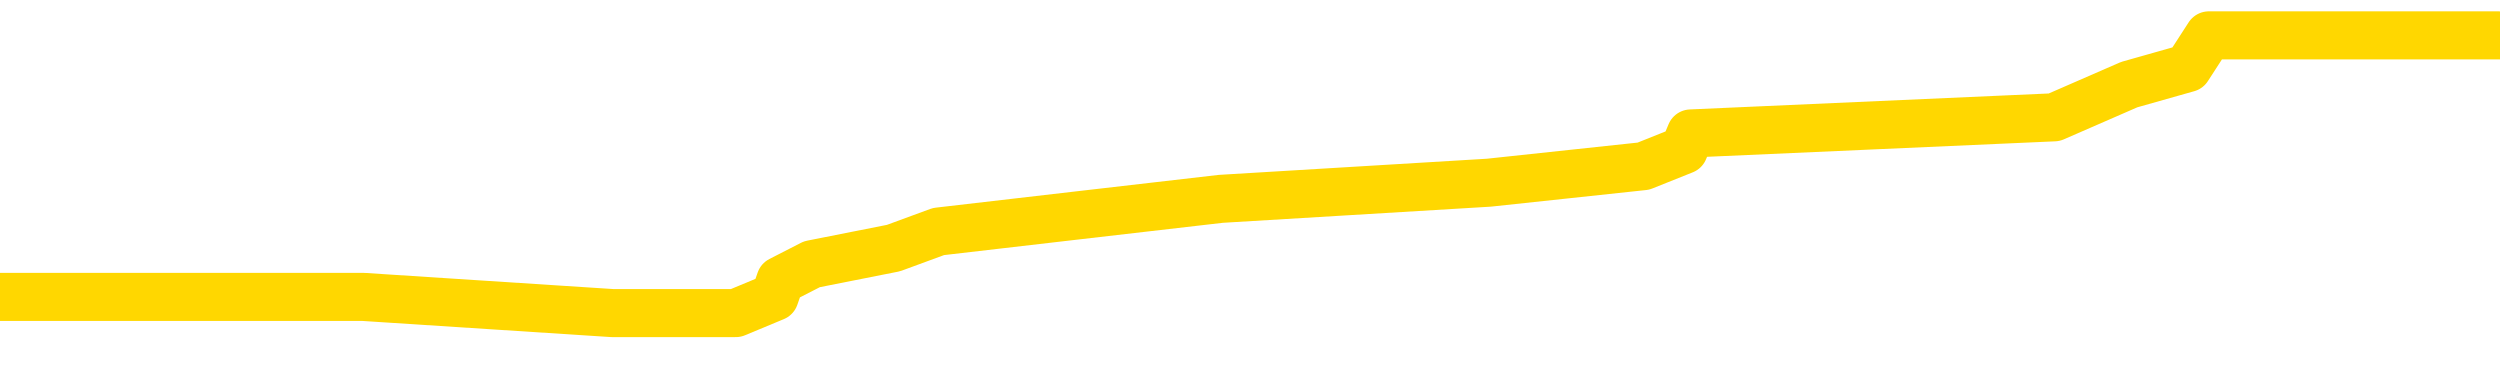 <svg xmlns="http://www.w3.org/2000/svg" version="1.1" viewBox="0 0 6500 1000">
	<path fill="none" stroke="gold" stroke-width="125" stroke-linecap="round" stroke-linejoin="round" d="M0 103107  L-747421 103107 L-747237 103065 L-746747 102980 L-746453 102938 L-746142 102853 L-745907 102810 L-745854 102725 L-745795 102640 L-745641 102598 L-745601 102513 L-745468 102470 L-745176 102428 L-744635 102428 L-744025 102385 L-743977 102385 L-743337 102343 L-743304 102343 L-742778 102343 L-742645 102301 L-742255 102216 L-741927 102131 L-741810 102046 L-741599 101961 L-740882 101961 L-740312 101918 L-740205 101918 L-740030 101876 L-739809 101791 L-739407 101749 L-739381 101664 L-738453 101579 L-738366 101494 L-738284 101409 L-738214 101324 L-737916 101281 L-737764 101197 L-735874 101239 L-735773 101239 L-735511 101239 L-735217 101281 L-735076 101197 L-734827 101197 L-734792 101154 L-734633 101112 L-734170 101027 L-733917 100984 L-733704 100899 L-733453 100857 L-733104 100814 L-732177 100729 L-732083 100645 L-731672 100602 L-730502 100517 L-729313 100475 L-729220 100390 L-729193 100305 L-728927 100220 L-728628 100135 L-728499 100050 L-728462 99965 L-727647 99965 L-727263 100008 L-726203 100050 L-726141 100050 L-725876 100899 L-725405 101706 L-725212 102513 L-724949 103320 L-724612 103277 L-724476 103235 L-724021 103192 L-723278 103150 L-723260 103107 L-723095 103022 L-723027 103022 L-722511 102980 L-721482 102980 L-721286 102938 L-720797 102895 L-720435 102853 L-720026 102853 L-719641 102895 L-717937 102895 L-717839 102895 L-717768 102895 L-717706 102895 L-717522 102853 L-717185 102853 L-716545 102810 L-716468 102768 L-716407 102768 L-716220 102725 L-716140 102725 L-715963 102683 L-715944 102640 L-715714 102640 L-715326 102598 L-714438 102598 L-714398 102555 L-714310 102513 L-714283 102428 L-713275 102385 L-713125 102301 L-713101 102258 L-712968 102216 L-712928 102173 L-711670 102131 L-711612 102131 L-711072 102088 L-711020 102088 L-710973 102088 L-710578 102046 L-710438 102003 L-710238 101961 L-710092 101961 L-709927 101961 L-709650 102003 L-709292 102003 L-708739 101961 L-708094 101918 L-707836 101833 L-707682 101791 L-707281 101749 L-707241 101706 L-707120 101664 L-707058 101706 L-707044 101706 L-706951 101706 L-706658 101664 L-706506 101494 L-706176 101409 L-706098 101324 L-706022 101281 L-705795 101154 L-705729 101069 L-705501 100984 L-705449 100899 L-705284 100857 L-704278 100814 L-704095 100772 L-703544 100729 L-703151 100645 L-702753 100602 L-701903 100517 L-701825 100475 L-701246 100432 L-700805 100432 L-700564 100390 L-700406 100390 L-700006 100305 L-699985 100305 L-699540 100262 L-699135 100220 L-698999 100135 L-698824 100050 L-698687 99965 L-698437 99880 L-697437 99838 L-697355 99795 L-697220 99753 L-697181 99710 L-696291 99668 L-696075 99625 L-695632 99583 L-695515 99540 L-695458 99498 L-694782 99498 L-694681 99456 L-694653 99456 L-693311 99413 L-692905 99371 L-692866 99328 L-691937 99286 L-691839 99243 L-691706 99201 L-691302 99158 L-691276 99116 L-691183 99073 L-690967 99031 L-690555 98946 L-689402 98861 L-689110 98776 L-689081 98691 L-688473 98649 L-688223 98564 L-688204 98521 L-687274 98479 L-687223 98394 L-687100 98352 L-687083 98267 L-686927 98224 L-686752 98139 L-686615 98097 L-686559 98054 L-686451 98012 L-686366 97969 L-686132 97927 L-686057 97884 L-685749 97842 L-685631 97800 L-685461 97757 L-685370 97715 L-685267 97715 L-685244 97672 L-685167 97672 L-685069 97587 L-684702 97545 L-684598 97502 L-684094 97460 L-683642 97417 L-683604 97375 L-683580 97332 L-683539 97290 L-683411 97247 L-683310 97205 L-682868 97163 L-682586 97120 L-681994 97078 L-681863 97035 L-681589 96950 L-681436 96908 L-681283 96865 L-681198 96780 L-681120 96738 L-680934 96695 L-680884 96695 L-680856 96653 L-680777 96611 L-680753 96568 L-680470 96483 L-679866 96398 L-678871 96356 L-678573 96313 L-677839 96271 L-677594 96228 L-677505 96186 L-676927 96143 L-676229 96101 L-675477 96059 L-675158 96016 L-674775 95931 L-674698 95889 L-674064 95846 L-673878 95804 L-673790 95804 L-673661 95804 L-673348 95761 L-673299 95719 L-673157 95676 L-673135 95634 L-672167 95591 L-671622 95549 L-671144 95549 L-671083 95549 L-670759 95549 L-670738 95507 L-670675 95507 L-670465 95464 L-670388 95422 L-670334 95379 L-670311 95337 L-670272 95294 L-670256 95252 L-669499 95209 L-669482 95167 L-668683 95124 L-668530 95082 L-667625 95039 L-667119 94997 L-666890 94912 L-666848 94912 L-666733 94870 L-666557 94827 L-665802 94870 L-665667 94827 L-665503 94785 L-665185 94742 L-665009 94657 L-663987 94572 L-663964 94487 L-663713 94445 L-663500 94360 L-662866 94318 L-662628 94233 L-662595 94148 L-662417 94063 L-662337 93978 L-662247 93935 L-662183 93850 L-661742 93766 L-661719 93723 L-661178 93681 L-660922 93638 L-660427 93596 L-659550 93553 L-659513 93511 L-659461 93468 L-659420 93426 L-659302 93383 L-659026 93341 L-658819 93256 L-658622 93171 L-658598 93086 L-658548 93001 L-658509 92959 L-658431 92916 L-657834 92831 L-657773 92789 L-657670 92746 L-657516 92704 L-656884 92661 L-656203 92619 L-655900 92534 L-655554 92492 L-655356 92449 L-655308 92364 L-654987 92322 L-654360 92279 L-654213 92237 L-654177 92194 L-654119 92152 L-654042 92067 L-653801 92067 L-653713 92025 L-653619 91982 L-653325 91940 L-653191 91897 L-653130 91855 L-653093 91770 L-652821 91770 L-651815 91727 L-651640 91685 L-651589 91685 L-651296 91642 L-651104 91557 L-650771 91515 L-650264 91473 L-649702 91388 L-649687 91303 L-649671 91260 L-649570 91175 L-649456 91090 L-649416 91005 L-649379 90963 L-649313 90963 L-649285 90921 L-649146 90963 L-648853 90963 L-648803 90963 L-648698 90963 L-648434 90921 L-647969 90878 L-647824 90878 L-647770 90793 L-647712 90751 L-647521 90708 L-647156 90666 L-646942 90666 L-646747 90666 L-646689 90666 L-646630 90581 L-646476 90538 L-646207 90496 L-645777 90708 L-645761 90708 L-645684 90666 L-645620 90623 L-645491 90326 L-645467 90284 L-645183 90241 L-645135 90199 L-645081 90156 L-644618 90114 L-644580 90114 L-644539 90071 L-644349 90029 L-643868 89986 L-643381 89944 L-643365 89901 L-643327 89859 L-643070 89816 L-642993 89732 L-642763 89689 L-642747 89604 L-642453 89519 L-642010 89477 L-641563 89434 L-641059 89392 L-640905 89349 L-640618 89307 L-640578 89222 L-640247 89180 L-640025 89137 L-639508 89052 L-639432 89010 L-639185 88925 L-638990 88840 L-638930 88797 L-638154 88755 L-638080 88755 L-637849 88712 L-637833 88712 L-637771 88670 L-637575 88628 L-637111 88628 L-637088 88585 L-636958 88585 L-635657 88585 L-635641 88585 L-635563 88543 L-635470 88543 L-635253 88543 L-635100 88500 L-634922 88543 L-634868 88585 L-634581 88628 L-634541 88628 L-634172 88628 L-633732 88628 L-633548 88628 L-633227 88585 L-632932 88585 L-632486 88500 L-632414 88458 L-631952 88373 L-631514 88330 L-631332 88288 L-629878 88203 L-629746 88160 L-629289 88076 L-629063 88033 L-628677 87948 L-628160 87863 L-627206 87778 L-626412 87693 L-625737 87651 L-625312 87566 L-625001 87523 L-624771 87396 L-624087 87269 L-624074 87141 L-623864 86971 L-623842 86929 L-623668 86844 L-622718 86802 L-622450 86717 L-621635 86674 L-621324 86589 L-621287 86547 L-621229 86462 L-620613 86419 L-619975 86335 L-618349 86292 L-617675 86250 L-617033 86250 L-616955 86250 L-616899 86250 L-616863 86250 L-616835 86207 L-616723 86122 L-616705 86080 L-616682 86037 L-616529 85995 L-616475 85910 L-616397 85867 L-616278 85825 L-616180 85783 L-616063 85740 L-615793 85655 L-615524 85613 L-615506 85528 L-615306 85485 L-615160 85400 L-614933 85358 L-614799 85315 L-614490 85273 L-614430 85230 L-614077 85146 L-613728 85103 L-613627 85061 L-613563 84976 L-613503 84933 L-613119 84848 L-612738 84806 L-612634 84763 L-612373 84721 L-612102 84636 L-611943 84594 L-611910 84551 L-611849 84509 L-611707 84466 L-611523 84424 L-611479 84381 L-611191 84381 L-611175 84339 L-610941 84339 L-610880 84296 L-610842 84296 L-610262 84254 L-610129 84211 L-610105 84042 L-610087 83744 L-610070 83405 L-610053 83065 L-610029 82725 L-610013 82470 L-609992 82173 L-609975 81876 L-609952 81706 L-609935 81536 L-609913 81409 L-609897 81324 L-609848 81197 L-609776 81069 L-609741 80857 L-609717 80687 L-609681 80517 L-609640 80347 L-609603 80262 L-609587 80092 L-609563 79965 L-609526 79880 L-609509 79753 L-609486 79668 L-609468 79583 L-609450 79498 L-609434 79413 L-609405 79286 L-609379 79158 L-609333 79116 L-609317 79031 L-609275 78988 L-609227 78904 L-609156 78819 L-609141 78734 L-609125 78649 L-609063 78606 L-609023 78564 L-608984 78521 L-608818 78479 L-608753 78436 L-608737 78394 L-608693 78309 L-608634 78267 L-608422 78224 L-608388 78182 L-608346 78139 L-608268 78097 L-607731 78054 L-607652 78012 L-607548 77927 L-607459 77884 L-607283 77842 L-606933 77800 L-606777 77757 L-606339 77715 L-606182 77672 L-606052 77630 L-605349 77545 L-605147 77502 L-604187 77417 L-603704 77375 L-603605 77375 L-603513 77332 L-603268 77290 L-603195 77247 L-602752 77163 L-602656 77120 L-602641 77078 L-602625 77035 L-602600 76993 L-602134 76950 L-601917 76908 L-601778 76865 L-601484 76823 L-601395 76780 L-601354 76738 L-601324 76695 L-601152 76653 L-601093 76611 L-601016 76568 L-600936 76526 L-600866 76526 L-600557 76483 L-600472 76441 L-600258 76398 L-600223 76356 L-599539 76313 L-599441 76271 L-599235 76228 L-599189 76186 L-598910 76143 L-598848 76101 L-598831 76016 L-598753 75974 L-598445 75889 L-598421 75846 L-598367 75761 L-598344 75719 L-598222 75676 L-598086 75591 L-597842 75549 L-597716 75549 L-597069 75507 L-597053 75507 L-597029 75507 L-596848 75422 L-596772 75379 L-596680 75337 L-596253 75294 L-595837 75252 L-595444 75167 L-595365 75124 L-595346 75082 L-594983 75039 L-594746 74997 L-594518 74954 L-594205 74912 L-594127 74870 L-594046 74785 L-593868 74700 L-593853 74657 L-593587 74572 L-593507 74530 L-593277 74487 L-593051 74445 L-592735 74445 L-592560 74402 L-592199 74402 L-591807 74360 L-591738 74275 L-591674 74233 L-591534 74148 L-591482 74105 L-591380 74020 L-590879 73978 L-590681 73935 L-590435 73893 L-590249 73850 L-589950 73808 L-589873 73766 L-589707 73681 L-588823 73638 L-588794 73553 L-588671 73468 L-588093 73426 L-588015 73383 L-587301 73383 L-586989 73383 L-586776 73383 L-586760 73383 L-586373 73383 L-585848 73298 L-585402 73256 L-585072 73214 L-584920 73171 L-584594 73171 L-584415 73129 L-584334 73129 L-584127 73044 L-583952 73001 L-583023 72959 L-582134 72916 L-582095 72874 L-581867 72874 L-581487 72831 L-580700 72789 L-580466 72746 L-580390 72704 L-580032 72661 L-579460 72577 L-579194 72534 L-578807 72492 L-578703 72492 L-578533 72492 L-577915 72492 L-577704 72492 L-577396 72492 L-577343 72449 L-577215 72407 L-577162 72364 L-577043 72322 L-576707 72237 L-575747 72194 L-575616 72109 L-575414 72067 L-574783 72025 L-574472 71982 L-574058 71940 L-574030 71897 L-573885 71855 L-573465 71812 L-572132 71812 L-572085 71770 L-571957 71685 L-571940 71642 L-571362 71557 L-571157 71515 L-571127 71473 L-571086 71430 L-571029 71388 L-570991 71345 L-570913 71303 L-570770 71260 L-570316 71218 L-570197 71175 L-569912 71133 L-569539 71090 L-569443 71048 L-569116 71005 L-568762 70963 L-568592 70921 L-568545 70878 L-568436 70836 L-568347 70793 L-568319 70751 L-568242 70666 L-567939 70623 L-567905 70538 L-567833 70496 L-567466 70453 L-567130 70411 L-567049 70411 L-566829 70369 L-566658 70326 L-566630 70284 L-566133 70241 L-565584 70156 L-564703 70114 L-564605 70029 L-564528 69986 L-564254 69944 L-564006 69859 L-563932 69816 L-563871 69732 L-563752 69689 L-563709 69647 L-563599 69604 L-563523 69519 L-562822 69477 L-562577 69434 L-562537 69392 L-562380 69349 L-561781 69349 L-561554 69349 L-561462 69349 L-560987 69349 L-560390 69264 L-559870 69222 L-559849 69180 L-559704 69137 L-559384 69137 L-558842 69137 L-558610 69137 L-558439 69137 L-557953 69095 L-557725 69052 L-557640 69010 L-557294 68967 L-556968 68967 L-556445 68925 L-556118 68882 L-555517 68840 L-555320 68755 L-555268 68712 L-555227 68670 L-554946 68628 L-554261 68543 L-553951 68500 L-553926 68415 L-553735 68373 L-553512 68330 L-553426 68288 L-552763 68203 L-552738 68160 L-552517 68076 L-552187 68033 L-551835 67948 L-551630 67906 L-551397 67821 L-551139 67778 L-550950 67693 L-550903 67651 L-550676 67608 L-550641 67566 L-550485 67523 L-550270 67481 L-550097 67439 L-550006 67396 L-549728 67354 L-549485 67311 L-549169 67269 L-548743 67269 L-548706 67269 L-548222 67269 L-547989 67269 L-547777 67226 L-547551 67184 L-547001 67184 L-546754 67141 L-545920 67141 L-545864 67099 L-545842 67056 L-545685 67014 L-545223 66971 L-545182 66929 L-544842 66844 L-544709 66802 L-544486 66759 L-543914 66717 L-543442 66674 L-543248 66632 L-543055 66589 L-542865 66547 L-542764 66504 L-542395 66462 L-542349 66419 L-542268 66377 L-540974 66335 L-540926 66292 L-540658 66292 L-540512 66292 L-539961 66292 L-539845 66250 L-539763 66207 L-539404 66165 L-539180 66122 L-538899 66080 L-538570 65995 L-538062 65952 L-537949 65910 L-537870 65867 L-537706 65825 L-537412 65825 L-536943 65825 L-536746 65867 L-536696 65867 L-536046 65825 L-535924 65783 L-535470 65783 L-535434 65740 L-534966 65698 L-534855 65655 L-534839 65613 L-534623 65613 L-534442 65570 L-533910 65570 L-532881 65570 L-532681 65528 L-532223 65485 L-531275 65400 L-531176 65358 L-530822 65273 L-530762 65230 L-530747 65188 L-530712 65146 L-530342 65103 L-530222 65061 L-529980 65018 L-529817 64976 L-529629 64933 L-529508 64891 L-528438 64806 L-527580 64763 L-527367 64678 L-527270 64636 L-527096 64551 L-526763 64509 L-526691 64466 L-526633 64424 L-526458 64424 L-526069 64381 L-525834 64339 L-525723 64296 L-525606 64254 L-524625 64211 L-524599 64169 L-524005 64084 L-523972 64084 L-523824 64042 L-523539 63999 L-522628 63999 L-521681 63999 L-521528 63957 L-521426 63957 L-521294 63914 L-521151 63872 L-521125 63829 L-521011 63787 L-520792 63744 L-520111 63702 L-519981 63659 L-519678 63617 L-519438 63532 L-519106 63490 L-518467 63447 L-518124 63362 L-518063 63320 L-517907 63320 L-516985 63320 L-516515 63320 L-516471 63320 L-516459 63277 L-516417 63235 L-516395 63192 L-516368 63150 L-516225 63107 L-515802 63065 L-515467 63065 L-515276 63022 L-514847 63022 L-514659 62980 L-514270 62895 L-513736 62853 L-513363 62810 L-513342 62810 L-513092 62768 L-512974 62725 L-512898 62683 L-512762 62640 L-512722 62598 L-512643 62555 L-512248 62513 L-511752 62470 L-511640 62385 L-511467 62343 L-511159 62301 L-510712 62258 L-510389 62216 L-510246 62131 L-509819 62046 L-509666 61961 L-509611 61876 L-508797 61833 L-508777 61791 L-508405 61749 L-508348 61749 L-507219 61706 L-507152 61706 L-506593 61664 L-506398 61621 L-506262 61579 L-506029 61536 L-505682 61494 L-505647 61409 L-505612 61366 L-505544 61281 L-505195 61239 L-505023 61197 L-504538 61154 L-504521 61112 L-504196 61069 L-504039 61027 L-502898 60942 L-502873 60899 L-502681 60814 L-502488 60772 L-502238 60729 L-502220 60687 L-501200 60645 L-500903 60602 L-500827 60560 L-500691 60475 L-500515 60432 L-499938 60347 L-499723 60305 L-499659 60262 L-499528 60220 L-499492 60135 L-498968 60092 L-498830 76823 L-498816 76823 L-498793 76823 L-498773 76823 L-498546 60050 L-497770 60050 L-497728 60050 L-497361 60050 L-497282 60008 L-497230 59965 L-496557 59923 L-495815 59880 L-495390 59880 L-494942 59838 L-493880 59795 L-493569 59710 L-493159 59710 L-493087 59668 L-492562 59668 L-492468 59668 L-492450 59668 L-492005 59625 L-491820 59540 L-491040 59456 L-490367 59413 L-489955 59286 L-489723 59201 L-489583 59158 L-489501 59073 L-489481 59031 L-489405 59031 L-489276 58988 L-488960 59031 L-488735 59031 L-488410 58988 L-488348 58988 L-487978 58988 L-487945 58988 L-487736 58988 L-487069 58988 L-486991 58988 L-486834 58904 L-486723 58904 L-486396 58861 L-486242 58819 L-485901 58819 L-485844 58734 L-485505 58649 L-485302 58606 L-485249 58521 L-483872 58479 L-483743 58436 L-483309 58394 L-482989 58352 L-482161 58267 L-482038 58224 L-481307 58139 L-481151 58054 L-481110 58012 L-481057 57969 L-481033 57927 L-480919 57884 L-480623 57842 L-480333 57800 L-480279 57757 L-480158 57715 L-480128 57672 L-480028 57630 L-479584 57630 L-479433 57587 L-478597 57587 L-478055 57545 L-477720 57545 L-477705 57502 L-477629 57460 L-477513 57417 L-477318 57375 L-477054 57332 L-476220 57290 L-476123 57247 L-475602 57205 L-475560 57163 L-475461 57120 L-474633 57120 L-474498 57078 L-474159 57078 L-473605 57035 L-473225 56993 L-473062 56950 L-472752 56908 L-471940 56865 L-471634 56823 L-471365 56823 L-471043 56823 L-470723 56865 L-470447 56865 L-469618 56780 L-469523 56738 L-469431 56611 L-469326 56483 L-468940 56356 L-468460 56271 L-468443 56228 L-468325 56186 L-467957 56101 L-467862 56059 L-467028 55974 L-466951 55931 L-466651 55889 L-466561 55846 L-466153 55761 L-466043 55676 L-465344 55634 L-464871 55591 L-464811 55549 L-464592 55464 L-464318 55422 L-464205 55379 L-463178 55337 L-462791 55294 L-462771 55252 L-462438 55209 L-462194 55167 L-461760 55124 L-461650 55082 L-461533 55039 L-461081 54954 L-460490 54912 L-460154 54870 L-458261 54827 L-458147 54742 L-457936 54700 L-456617 54657 L-456511 45103 L-456445 35676 L-456409 26971 L-456347 26971 L-455847 36441 L-455172 45783 L-455150 54402 L-454880 54318 L-453912 54318 L-453223 54275 L-453061 54233 L-452520 54190 L-452430 54148 L-451411 54105 L-450463 54020 L-450097 54063 L-449995 54105 L-449406 54105 L-449347 54105 L-449246 54063 L-448806 53978 L-448699 53935 L-448257 53893 L-447257 53766 L-447001 53638 L-446898 53511 L-446768 53426 L-446401 53341 L-445820 53256 L-445789 53214 L-445474 53171 L-443491 53129 L-443375 53086 L-443307 53086 L-442949 53044 L-441330 53001 L-441153 53001 L-441008 53001 L-440186 53044 L-440133 53086 L-440078 53086 L-439644 53086 L-438664 53129 L-438590 53129 L-437505 53086 L-437292 53086 L-436576 53001 L-436188 52959 L-435969 52874 L-435649 52789 L-435156 52704 L-435028 52661 L-434799 52577 L-434567 52492 L-434508 52449 L-434218 52407 L-433946 52322 L-432916 52279 L-431251 52237 L-430832 52194 L-430695 52152 L-430538 52152 L-430233 52109 L-430005 52025 L-429847 51982 L-429687 51897 L-429518 51812 L-429471 51770 L-429417 51727 L-429396 51727 L-429010 51685 L-428760 51685 L-428489 51685 L-428329 51685 L-428239 51685 L-426580 51685 L-426415 51727 L-426035 51685 L-425575 51685 L-424966 51600 L-423873 51557 L-423441 51515 L-423410 51473 L-423348 51430 L-423330 51388 L-421626 51345 L-421584 51303 L-421118 51260 L-420931 51218 L-420899 51133 L-420304 51090 L-420254 51048 L-419931 51005 L-419881 50963 L-419670 50921 L-419652 50878 L-419386 50793 L-419333 50751 L-418864 50708 L-418354 50623 L-418275 50623 L-417981 50581 L-417964 50538 L-417926 50496 L-417855 50453 L-417698 50411 L-416751 50411 L-416695 50411 L-416174 50411 L-415982 50369 L-415881 50369 L-415655 50326 L-415145 50326 L-414757 51473 L-414687 51473 L-414339 51430 L-413982 51388 L-412853 50156 L-412802 50071 L-412576 50029 L-412542 49986 L-412417 49901 L-412318 49901 L-412053 49901 L-411313 49944 L-410735 49944 L-410441 49944 L-409735 49944 L-409557 49901 L-409533 49901 L-408898 49859 L-408586 49816 L-408190 49816 L-408160 49774 L-408139 49732 L-407985 49689 L-407300 49689 L-407284 49689 L-406944 49689 L-406671 49647 L-406634 49604 L-406578 49519 L-406556 49477 L-406484 49434 L-406152 49392 L-406046 49349 L-406017 49264 L-405819 49222 L-405666 49180 L-404798 49137 L-404236 49052 L-404220 49052 L-404118 49010 L-404016 49052 L-403870 49052 L-403791 49052 L-403754 49010 L-403698 48967 L-403625 48925 L-403480 48882 L-402998 48882 L-402594 48840 L-401727 48882 L-401707 48882 L-401450 48882 L-401373 48882 L-401344 48840 L-401333 48755 L-401316 48712 L-401023 48670 L-400984 48628 L-400912 48585 L-400838 48543 L-400633 48500 L-400473 48373 L-400172 48245 L-400095 48076 L-400078 47948 L-399861 47863 L-399630 47863 L-399520 47906 L-399150 47948 L-398992 47948 L-398761 47948 L-398592 47948 L-398447 47906 L-398315 47863 L-397039 47778 L-396636 47693 L-396575 47651 L-396458 47566 L-396033 47523 L-396018 47439 L-395956 47396 L-395682 47311 L-395570 47269 L-395288 47184 L-395010 47141 L-394585 47056 L-394563 47014 L-394485 46971 L-394359 46929 L-393773 46887 L-393381 46844 L-393046 46802 L-392457 46759 L-392354 46759 L-392184 46717 L-392048 46717 L-391220 46674 L-390035 46632 L-389999 46589 L-389943 46589 L-389723 46547 L-389518 46547 L-389363 46547 L-389106 46504 L-389030 46462 L-388487 46419 L-388451 46377 L-388202 46335 L-387814 46292 L-386989 46250 L-386631 46207 L-386320 46207 L-386062 46165 L-385839 46122 L-385432 46080 L-385316 46037 L-385132 45995 L-385079 45995 L-384891 45952 L-384720 45910 L-384691 45867 L-384411 45825 L-384100 45783 L-383962 45740 L-383653 45698 L-383459 45698 L-383443 45655 L-382724 45655 L-382590 45570 L-382293 45528 L-382202 45485 L-381602 45485 L-381563 45443 L-381485 45400 L-380864 45358 L-380713 45273 L-380672 45230 L-380362 45188 L-380170 45146 L-379977 45061 L-379921 44976 L-379613 44933 L-379560 44891 L-379506 44933 L-379480 44933 L-379355 44933 L-378545 44891 L-378468 44848 L-377927 44806 L-377659 44763 L-376999 44721 L-376092 44678 L-375850 44636 L-375318 44594 L-375101 44551 L-373993 44594 L-373943 44594 L-373168 44594 L-372620 44551 L-372509 44509 L-372356 44424 L-372301 44381 L-372135 44339 L-371758 44296 L-371310 44254 L-371256 44211 L-371101 44169 L-370421 44126 L-370201 44084 L-369683 44042 L-368834 43957 L-368818 43914 L-367027 43872 L-366473 43829 L-366356 43787 L-365350 43744 L-365313 43702 L-365081 43702 L-364988 43702 L-364948 43702 L-364616 43659 L-364264 43617 L-363999 43532 L-363712 43490 L-363402 43405 L-363148 43320 L-363054 43277 L-362564 43235 L-362357 43192 L-361791 43150 L-361677 43192 L-361325 43150 L-361274 43150 L-361234 43150 L-360630 43065 L-359897 42980 L-359315 42895 L-359080 42810 L-358540 42683 L-358387 42598 L-357885 42555 L-357676 42470 L-357653 42470 L-357594 42428 L-356631 42428 L-356454 42385 L-356012 42343 L-355987 42258 L-355832 42216 L-355751 42216 L-355600 42258 L-354954 42258 L-354904 42216 L-353784 42173 L-352800 42131 L-352738 42088 L-352018 42046 L-351153 42003 L-350774 41961 L-350555 41961 L-349796 41918 L-349744 41876 L-349434 41791 L-348583 41791 L-348390 41749 L-348213 41706 L-347989 41706 L-347862 41664 L-347670 41664 L-347438 41621 L-347268 41664 L-346981 41621 L-346702 41621 L-346619 41579 L-346448 41536 L-346432 41451 L-346278 41409 L-346239 41366 L-345463 41324 L-345387 41324 L-345155 41239 L-344728 41197 L-344382 41154 L-343799 41112 L-343530 41112 L-343271 41112 L-343142 41027 L-343126 40984 L-343012 40942 L-342988 40899 L-342754 40857 L-342718 40814 L-341402 40814 L-341346 40772 L-340667 40687 L-340095 40687 L-339969 40687 L-339816 40687 L-339739 40687 L-339427 40602 L-339154 40560 L-339065 40475 L-338963 40475 L-338035 40432 L-337959 40432 L-337595 40432 L-337571 40390 L-337534 40347 L-336759 40262 L-336667 40220 L-336527 40177 L-336125 40135 L-335863 40135 L-335620 40177 L-335406 40135 L-335325 40135 L-335249 40135 L-335172 40135 L-334986 40177 L-334919 40177 L-334670 40177 L-334615 40135 L-334477 40092 L-334397 40008 L-334284 39965 L-334061 39923 L-333897 39880 L-333856 39838 L-333686 39795 L-333315 39753 L-333301 39710 L-333185 39668 L-332463 39625 L-332427 39583 L-332294 39583 L-331947 39540 L-331535 39540 L-331499 39540 L-331421 39498 L-331382 39456 L-331018 39413 L-330814 39371 L-330799 39328 L-330453 39286 L-330105 39286 L-329779 39286 L-329677 39243 L-329524 39243 L-329330 39201 L-329098 39201 L-329006 39201 L-328850 39201 L-328773 39201 L-328732 39158 L-328619 39116 L-328596 39073 L-328345 39073 L-328206 38988 L-327628 38861 L-326800 38776 L-326312 38691 L-326191 38649 L-326152 38606 L-326140 38564 L-325988 38479 L-325887 38394 L-325654 38352 L-325263 38267 L-324959 38224 L-324943 38182 L-324773 38139 L-324534 38054 L-323938 38054 L-323334 38012 L-323294 38012 L-323254 38012 L-323101 37969 L-323048 37927 L-322985 37884 L-322917 37842 L-322862 37757 L-322837 37715 L-322790 37672 L-322696 37587 L-322559 37545 L-322405 37502 L-322273 37460 L-322232 37460 L-322197 37417 L-322135 37375 L-321862 37290 L-321547 37247 L-321506 37163 L-321421 37120 L-321244 37078 L-321006 37035 L-320649 36993 L-320619 36950 L-320050 36908 L-319927 36865 L-319691 36823 L-319668 36823 L-319387 36780 L-319101 36780 L-318846 36780 L-318274 36738 L-317977 36695 L-317901 36653 L-317202 36611 L-317124 36568 L-317089 36526 L-317063 36483 L-317011 36398 L-316818 36356 L-316677 36271 L-316641 36228 L-316601 36186 L-316006 36143 L-315773 36101 L-315490 36398 L-315435 36653 L-315362 36950 L-315283 37205 L-315047 37120 L-314803 37078 L-314668 37035 L-314561 36993 L-314482 36950 L-314095 36865 L-313968 36823 L-313815 36780 L-313777 36738 L-313631 36695 L-313410 36653 L-313236 36611 L-313167 36568 L-312346 36483 L-312329 36483 L-312035 36441 L-311247 36398 L-310937 36398 L-310791 36356 L-310563 36313 L-310362 36228 L-309425 36186 L-309388 36143 L-309366 36101 L-309325 36016 L-309056 35974 L-308460 35931 L-308396 35889 L-308361 35846 L-308344 35804 L-307649 35804 L-307447 35804 L-307415 35804 L-307082 35804 L-306974 35761 L-306350 35676 L-305845 35634 L-305808 35549 L-305366 35549 L-305270 35507 L-305111 35507 L-304798 35507 L-304785 35507 L-304345 35549 L-303863 35591 L-303734 35591 L-303414 35591 L-303346 35549 L-303042 35549 L-302866 35507 L-302672 35464 L-302429 35379 L-302232 35294 L-302206 35209 L-301628 35167 L-301558 35124 L-301148 35082 L-301094 35039 L-301048 34997 L-300684 34954 L-300538 34912 L-300332 34870 L-300236 34870 L-300081 34827 L-300019 34785 L-299872 34700 L-299771 34657 L-299214 34657 L-299192 34742 L-299020 34785 L-298478 34827 L-298417 34827 L-298363 34742 L-298335 34657 L-298263 34615 L-298247 34530 L-298184 34487 L-298147 34402 L-297992 34360 L-297667 34318 L-297101 34275 L-297086 34233 L-297024 34148 L-296923 34063 L-296876 34063 L-296634 34020 L-296212 34020 L-296057 34020 L-294315 33935 L-293774 33893 L-292830 33850 L-292421 33808 L-291880 33723 L-291683 33681 L-291515 33638 L-291219 33596 L-291104 33553 L-291089 33553 L-290934 33511 L-290794 33468 L-290718 33383 L-290586 33383 L-290238 33383 L-289867 33426 L-289269 33426 L-289094 33426 L-288937 33383 L-288669 33341 L-288517 33341 L-288226 33468 L-288202 33553 L-288119 33638 L-287892 33723 L-287192 33681 L-287065 33638 L-286634 33596 L-286540 33553 L-285335 33553 L-285286 33511 L-284993 33511 L-284589 33468 L-284313 33383 L-284294 33341 L-284176 33298 L-284100 33256 L-283919 33214 L-283439 33171 L-282987 33086 L-282577 33044 L-282547 33001 L-282128 32959 L-282014 32959 L-281896 32959 L-281881 32959 L-281687 32916 L-281665 32831 L-281433 32789 L-280990 32746 L-280670 32661 L-280206 32661 L-280040 32619 L-279885 32577 L-279729 32577 L-279276 32577 L-278957 32577 L-278902 32619 L-278531 32619 L-278493 32661 L-278167 32661 L-278050 32619 L-277951 32577 L-277625 32492 L-277238 32449 L-276977 32407 L-276619 32322 L-276363 32279 L-274192 32237 L-274143 32194 L-274121 32152 L-273709 32152 L-273647 32152 L-273577 32194 L-273346 32194 L-273036 32152 L-272732 32067 L-272688 32025 L-272380 31982 L-272247 31940 L-272031 31897 L-271319 31855 L-271163 31855 L-271025 31812 L-270876 31812 L-270855 31812 L-270661 31770 L-270636 31727 L-270544 31685 L-270523 31642 L-270506 31600 L-270406 31557 L-269477 31515 L-269019 31515 L-267927 31430 L-267505 31430 L-267101 31388 L-267062 31345 L-266809 31303 L-266034 31218 L-266018 31175 L-265994 31133 L-265801 31090 L-265064 31048 L-264795 31005 L-264755 30963 L-264356 30878 L-264331 30836 L-263541 30793 L-262861 30751 L-261490 30708 L-261220 30666 L-261172 30623 L-260634 30538 L-260601 30496 L-260499 30411 L-260176 30369 L-260096 30326 L-259827 30326 L-258915 30284 L-258776 30284 L-258527 30199 L-257982 30199 L-257560 30156 L-257367 30114 L-257351 30114 L-257213 30029 L-257119 29986 L-256992 29944 L-256732 29901 L-256707 29816 L-256616 29774 L-256306 29732 L-256246 29689 L-256129 29689 L-255779 29689 L-254968 29689 L-254737 29604 L-253908 29604 L-253676 29519 L-253459 29477 L-252941 29477 L-252303 29434 L-251886 29392 L-251564 29349 L-251083 29307 L-250658 29307 L-250597 29264 L-250248 29264 L-250207 29222 L-250194 29180 L-250094 29095 L-250049 29095 L-249563 29052 L-248762 29052 L-248428 29052 L-247346 29010 L-246866 28967 L-246843 28925 L-246703 28882 L-246148 28840 L-245451 28797 L-245142 28755 L-244920 28712 L-244815 28670 L-244713 28585 L-244042 28543 L-243948 28500 L-243926 28500 L-243848 28458 L-243670 28458 L-243498 28458 L-243318 28415 L-243304 28373 L-243228 28330 L-243064 28288 L-242549 28245 L-242533 28203 L-242393 28203 L-242030 28160 L-242006 28160 L-241875 28118 L-241851 28076 L-241488 28033 L-240963 27948 L-240869 27906 L-240653 27821 L-240560 27778 L-240535 27736 L-240071 27693 L-239994 27693 L-239592 27651 L-239142 27651 L-237890 27608 L-237851 27566 L-237420 27523 L-237387 27481 L-236668 27439 L-236491 27396 L-236356 27354 L-236049 27311 L-235994 27269 L-235969 27184 L-235953 27099 L-235778 27056 L-235589 27014 L-235081 27014 L-234708 26674 L-234369 26292 L-234331 25952 L-233612 25655 L-233518 25613 L-233479 25570 L-232938 25570 L-232915 25528 L-232512 25485 L-232086 25443 L-231815 25443 L-231636 25400 L-231390 25315 L-231367 25273 L-231310 25188 L-230693 25146 L-230191 25103 L-229804 25103 L-229185 25146 L-228968 25146 L-228813 25188 L-227521 25103 L-227422 25061 L-226979 24976 L-226648 24933 L-226348 24848 L-226105 24806 L-225370 24721 L-224791 24678 L-223962 24636 L-223861 24594 L-223304 24551 L-223166 24509 L-221524 24466 L-221463 24466 L-221369 24466 L-220402 24466 L-220225 24424 L-219938 24424 L-219720 24424 L-219642 24381 L-219370 24381 L-219255 24339 L-219102 24296 L-218792 24254 L-218713 24211 L-218622 24211 L-218545 24169 L-218429 24169 L-218250 24126 L-218158 24084 L-218119 24042 L-217616 24042 L-217398 23999 L-217268 23999 L-217113 23957 L-217059 23914 L-216934 23914 L-216549 23872 L-216041 23829 L-215968 23787 L-215488 23744 L-215411 23702 L-215311 23702 L-215077 23659 L-214613 23659 L-214383 23659 L-214366 23659 L-214134 23659 L-213979 23659 L-213918 23659 L-213725 23617 L-213454 23532 L-212702 23490 L-211749 23490 L-211713 23447 L-211488 23447 L-211049 23447 L-210768 23362 L-210419 23320 L-209350 23277 L-208423 23277 L-208292 23277 L-208245 23277 L-208176 23235 L-208021 23235 L-207944 23150 L-207770 23065 L-207335 22980 L-207131 22938 L-207071 22853 L-206488 22810 L-206334 22725 L-206219 22683 L-206178 22640 L-206009 22598 L-205872 22555 L-205661 22470 L-205583 22428 L-205560 22385 L-205351 22301 L-204941 22258 L-204917 22216 L-204694 22173 L-204548 22131 L-204514 22088 L-204500 22046 L-204478 22003 L-204244 21961 L-204059 21918 L-203842 21876 L-203816 21833 L-203127 21791 L-203024 21749 L-202988 21706 L-202967 21664 L-202773 21621 L-202720 21579 L-202603 21494 L-202522 21494 L-202411 21451 L-202096 21409 L-201637 21366 L-201382 21324 L-201148 21239 L-201018 21197 L-200665 21154 L-200606 21112 L-200453 21069 L-199881 20984 L-199795 20942 L-199641 20857 L-199345 20772 L-198975 20687 L-198672 20602 L-198596 20560 L-198191 20517 L-198023 20517 L-197879 20517 L-197339 20517 L-197278 20517 L-197262 20432 L-197096 20390 L-196890 20347 L-196816 20347 L-196723 20305 L-196313 20262 L-196297 20220 L-196274 20220 L-196081 20177 L-196004 20560 L-195833 20942 L-195771 21281 L-195756 21664 L-195241 21621 L-195020 21579 L-194401 21494 L-194147 21451 L-193953 21409 L-193914 21366 L-193841 21366 L-193775 21366 L-193125 21366 L-193086 21409 L-192912 21409 L-192846 21409 L-192172 21409 L-191783 21324 L-191521 21281 L-191284 21239 L-191206 21154 L-191190 21069 L-190988 21027 L-190617 20942 L-190392 20899 L-189756 20857 L-189736 20857 L-189349 20814 L-189256 20814 L-189198 20772 L-188921 20729 L-188612 20729 L-188535 20687 L-187684 20729 L-187341 20942 L-186904 21197 L-186470 21409 L-185975 21621 L-185826 21579 L-185557 21621 L-184319 21664 L-184263 21749 L-182499 21791 L-182308 21749 L-181298 21706 L-181147 21664 L-180772 21749 L-180451 21833 L-179845 21918 L-179776 22003 L-179599 21961 L-178770 21918 L-178631 21876 L-178245 21833 L-178060 21791 L-178017 21749 L-177897 21706 L-177687 21664 L-177239 21579 L-176891 21536 L-176759 21494 L-176350 21451 L-176000 21451 L-175715 21409 L-175521 21366 L-175366 21366 L-175203 21324 L-175134 21281 L-175034 21281 L-174801 21239 L-174685 21239 L-174631 21197 L-174089 21197 L-173625 21154 L-172443 21154 L-172310 21154 L-172285 21154 L-172232 21154 L-171565 21154 L-170530 21069 L-170336 21027 L-170157 20984 L-170005 20984 L-169964 20942 L-169949 20942 L-169888 20899 L-169563 20857 L-168402 20814 L-168209 20772 L-168031 20729 L-166917 20687 L-166058 20645 L-165951 20645 L-165478 20602 L-165285 20602 L-162963 20560 L-162886 20517 L-162765 20432 L-162730 20390 L-162693 20305 L-162598 20177 L-162383 20092 L-161801 20008 L-161415 19965 L-160642 19923 L-160564 19880 L-159867 19880 L-159326 19880 L-159285 19838 L-159155 19838 L-158690 19795 L-158652 19753 L-158517 19710 L-158149 19668 L-158119 19625 L-157969 19625 L-157569 19583 L-155745 19625 L-154938 19583 L-154219 19583 L-154202 19583 L-153889 19498 L-153327 19456 L-152826 19413 L-152307 19371 L-152285 19328 L-150541 19286 L-150372 19243 L-150177 19201 L-149283 19158 L-148764 19073 L-148554 19031 L-148296 18988 L-147587 18946 L-146636 18904 L-145978 18861 L-145939 18776 L-145652 18734 L-145570 18691 L-145474 18691 L-145342 18649 L-145265 18649 L-144530 18649 L-144193 18606 L-144143 18649 L-143888 18649 L-143601 18606 L-143176 18606 L-142595 18564 L-142337 18564 L-142185 18521 L-141938 18521 L-141899 18521 L-141102 18479 L-141064 18436 L-140887 18436 L-140478 18352 L-140250 18352 L-140173 18352 L-140042 18352 L-139926 18309 L-139578 18267 L-139514 18224 L-139362 18182 L-138621 18139 L-138510 18097 L-138340 18054 L-138301 18012 L-138006 18012 L-137604 18012 L-137428 18012 L-137334 18012 L-137024 17969 L-136223 17927 L-135764 17842 L-135244 17800 L-134756 17757 L-134060 17715 L-133014 17672 L-132745 17672 L-132691 17630 L-132530 17630 L-132279 17630 L-132033 17587 L-131954 17545 L-131740 17460 L-131428 17417 L-130964 17332 L-130950 17290 L-130653 17290 L-130640 17247 L-129649 17205 L-128976 17163 L-128642 17078 L-128025 17078 L-127888 17035 L-127250 16993 L-127119 16950 L-126168 16865 L-126069 16780 L-125509 16738 L-125101 16738 L-124672 16738 L-124581 16695 L-123747 16695 L-123383 16695 L-123344 16738 L-123212 16780 L-123035 16780 L-122818 16780 L-122764 16738 L-122607 16653 L-122354 16611 L-121254 16568 L-121177 16526 L-120957 16483 L-120826 16398 L-120790 16356 L-120597 16313 L-120497 16271 L-120014 16228 L-119729 16186 L-119569 16143 L-119474 16059 L-119203 16016 L-118933 15974 L-118917 15804 L-118778 15676 L-118640 15549 L-118313 15379 L-118004 15294 L-117964 15252 L-117888 15167 L-117772 15124 L-116922 15039 L-116595 14997 L-116264 14954 L-116131 14954 L-115915 14954 L-115899 14954 L-115219 14954 L-115125 14870 L-115102 14827 L-115086 14742 L-115048 14700 L-114636 14615 L-114367 14572 L-114327 14530 L-113958 14530 L-113748 14487 L-112665 14487 L-112649 14445 L-112620 14402 L-112600 14402 L-112223 14318 L-111968 14275 L-111720 14190 L-111581 14105 L-111449 14063 L-111117 14020 L-111024 13978 L-110963 13935 L-110405 13893 L-110344 13850 L-110188 13808 L-109994 13766 L-109801 13723 L-109786 13681 L-109747 13638 L-109709 13596 L-109438 13553 L-109315 13511 L-109282 13468 L-109183 13468 L-109027 13468 L-108886 13468 L-108602 13426 L-108277 13426 L-107581 13383 L-107558 13383 L-107048 13383 L-106202 13383 L-105839 13341 L-105685 13298 L-105081 13298 L-104911 13298 L-104850 13298 L-104795 13256 L-103739 13214 L-103721 13214 L-102815 13214 L-102794 13214 L-102627 13171 L-102384 13171 L-102334 13129 L-102280 13044 L-102142 13001 L-102103 12959 L-101174 12916 L-101119 12916 L-100997 12916 L-100925 12916 L-100810 12916 L-100631 12959 L-99649 12916 L-99510 12916 L-99392 12831 L-99097 12746 L-98850 12704 L-98813 12661 L-98759 12704 L-98737 12704 L-98604 12704 L-98525 12704 L-98387 12661 L-97764 12661 L-97598 12619 L-97134 12619 L-96957 12534 L-96941 12492 L-96880 12449 L-96764 12407 L-96281 12364 L-95586 12322 L-95213 12279 L-95044 12237 L-94077 12194 L-93923 12152 L-93745 12152 L-93652 12109 L-93397 12109 L-93226 12109 L-92579 12067 L-92568 12067 L-91988 12025 L-91850 12025 L-91795 11940 L-91060 11897 L-91021 11855 L-90944 11855 L-90302 11812 L-89527 11812 L-89435 11770 L-89386 11770 L-89371 11727 L-89334 11727 L-89318 11642 L-89255 11600 L-89239 11557 L-89219 11557 L-89064 11515 L-89025 11473 L-89009 11430 L-88970 11388 L-88831 11345 L-88754 11303 L-88390 11260 L-88042 11218 L-87268 11175 L-86666 11133 L-86470 11090 L-86239 11090 L-86102 11048 L-85464 11048 L-85174 11005 L-85153 11005 L-84693 10963 L-84460 10963 L-84405 10921 L-84366 10878 L-83863 10836 L-83313 10793 L-82525 10751 L-81402 10751 L-80508 10708 L-80420 10708 L-80121 10666 L-80049 10623 L-79933 10581 L-78756 10538 L-78408 10496 L-78386 10453 L-77866 10411 L-77720 10369 L-77611 10326 L-77402 10284 L-77247 10241 L-77225 10199 L-77031 10156 L-76954 10114 L-76810 10071 L-76009 10029 L-75863 9986 L-75583 9944 L-75406 9901 L-75096 9859 L-74285 9816 L-73356 9816 L-71764 9774 L-71521 9732 L-70880 9689 L-70685 9647 L-70607 9604 L-70089 9562 L-69857 9562 L-69834 9519 L-69702 9519 L-69363 9477 L-69352 9434 L-69136 9392 L-69099 9349 L-68557 9307 L-68028 9222 L-67961 9180 L-67668 9137 L-67120 9052 L-67085 9010 L-67032 8967 L-66933 8882 L-66700 8882 L-66120 8882 L-66022 8925 L-65948 8925 L-65616 8882 L-64866 8840 L-64827 8797 L-64148 8797 L-63993 8797 L-63667 8755 L-63451 8712 L-63219 8712 L-62923 8670 L-62677 8628 L-62326 8585 L-62272 8543 L-61513 8500 L-60820 8415 L-60469 8330 L-60005 8288 L-59372 8245 L-58963 8203 L-58885 8245 L-58459 8245 L-57817 8203 L-57648 8203 L-56906 8160 L-56718 8118 L-56423 8076 L-55851 8033 L-55826 7991 L-54806 7991 L-54319 7948 L-54226 7948 L-54165 7906 L-53877 7863 L-53591 7821 L-53530 7778 L-53350 7778 L-52639 7736 L-52463 7693 L-52264 7651 L-52113 7608 L-52021 7566 L-51959 7523 L-51417 7523 L-51107 7481 L-51015 7396 L-50938 7311 L-50370 7269 L-50280 7269 L-50025 7184 L-49698 7099 L-49661 6971 L-49506 6844 L-49274 6802 L-48952 6759 L-47819 6717 L-47620 6674 L-47095 6632 L-46850 6632 L-46604 6589 L-46524 6547 L-46504 6462 L-46428 6419 L-46372 6335 L-46295 6292 L-46256 6250 L-46077 6165 L-46040 6122 L-45808 6080 L-44571 6037 L-44244 5995 L-44204 5910 L-43423 5867 L-43276 5825 L-42284 5783 L-42078 5783 L-41652 5783 L-41524 5783 L-41120 5825 L-41032 5783 L-40375 5740 L-39668 5698 L-39060 5655 L-38866 5613 L-38633 5528 L-38015 5485 L-37719 5400 L-37280 5358 L-37125 5315 L-36970 5273 L-36214 5188 L-35864 5146 L-35462 5146 L-35423 5103 L-34417 5103 L-34097 5103 L-33850 5061 L-33150 4976 L-33077 4933 L-32765 4891 L-31684 4848 L-31493 4806 L-31259 4806 L-31064 4763 L-30564 4721 L-29810 4721 L-29697 4721 L-29496 4721 L-29455 4678 L-29363 4636 L-29050 4594 L-28961 4551 L-28845 4509 L-28527 4509 L-28458 4466 L-28434 4424 L-28072 4381 L-28033 4339 L-27816 4296 L-27313 4339 L-26711 4381 L-26499 4466 L-26346 4509 L-26308 4509 L-26264 4424 L-26230 4381 L-26097 4339 L-25688 4296 L-25317 4254 L-25264 4211 L-25247 4169 L-25168 4126 L-24759 4084 L-24605 4042 L-24590 3957 L-24550 3914 L-24372 3829 L-24296 3787 L-24064 3744 L-23274 3702 L-23197 3702 L-22462 3617 L-22306 3574 L-22066 3490 L-22004 3405 L-21919 3362 L-21897 3277 L-21779 3192 L-21764 3107 L-21703 3022 L-21665 2980 L-21571 2938 L-21549 2938 L-21433 2895 L-21200 2853 L-21030 2768 L-20210 2768 L-19808 2725 L-19653 2725 L-19148 2725 L-19034 2725 L-18438 2725 L-18063 2683 L-18012 2683 L-17818 2640 L-17121 2640 L-17083 2598 L-16938 2598 L-16713 2555 L-16451 2513 L-16077 2470 L-15652 2428 L-15523 2385 L-15503 2301 L-15009 2301 L-14313 2258 L-14081 2301 L-13927 2301 L-12959 2301 L-12734 2343 L-12456 2343 L-12440 2301 L-11915 2258 L-11386 2216 L-11238 2173 L-11218 2131 L-10676 2088 L-10366 2046 L-10249 1961 L-10057 1876 L-9921 1791 L-9594 1749 L-9477 1706 L-9167 1706 L-8741 1664 L-8686 1664 L-8453 1706 L-8356 1706 L-8223 1706 L-7927 1706 L-7813 1664 L-7448 1621 L-7136 1621 L-6653 1579 L-6482 1536 L-6234 1494 L-6018 1451 L-5492 1409 L-5306 1324 L-4951 1281 L-4315 1239 L-4161 1154 L-3420 1112 L-3000 1069 L-2820 1027 L-2744 1027 L-2613 984 L-2319 942 L-2278 899 L-2048 899 L-1856 857 L-1601 857 L-1174 814 L-1065 772 L-447 772 L-265 772 L945 772 L1592 814 L1743 814 L1781 814 L1913 814 L2014 772 L2029 729 L2111 687 L2323 645 L2440 602 L2802 560 L3174 517 L3871 475 L4273 432 L4378 390 L4396 347 L5341 305 L5536 220 L5688 177 L5743 92 L6500 92" />
</svg>
